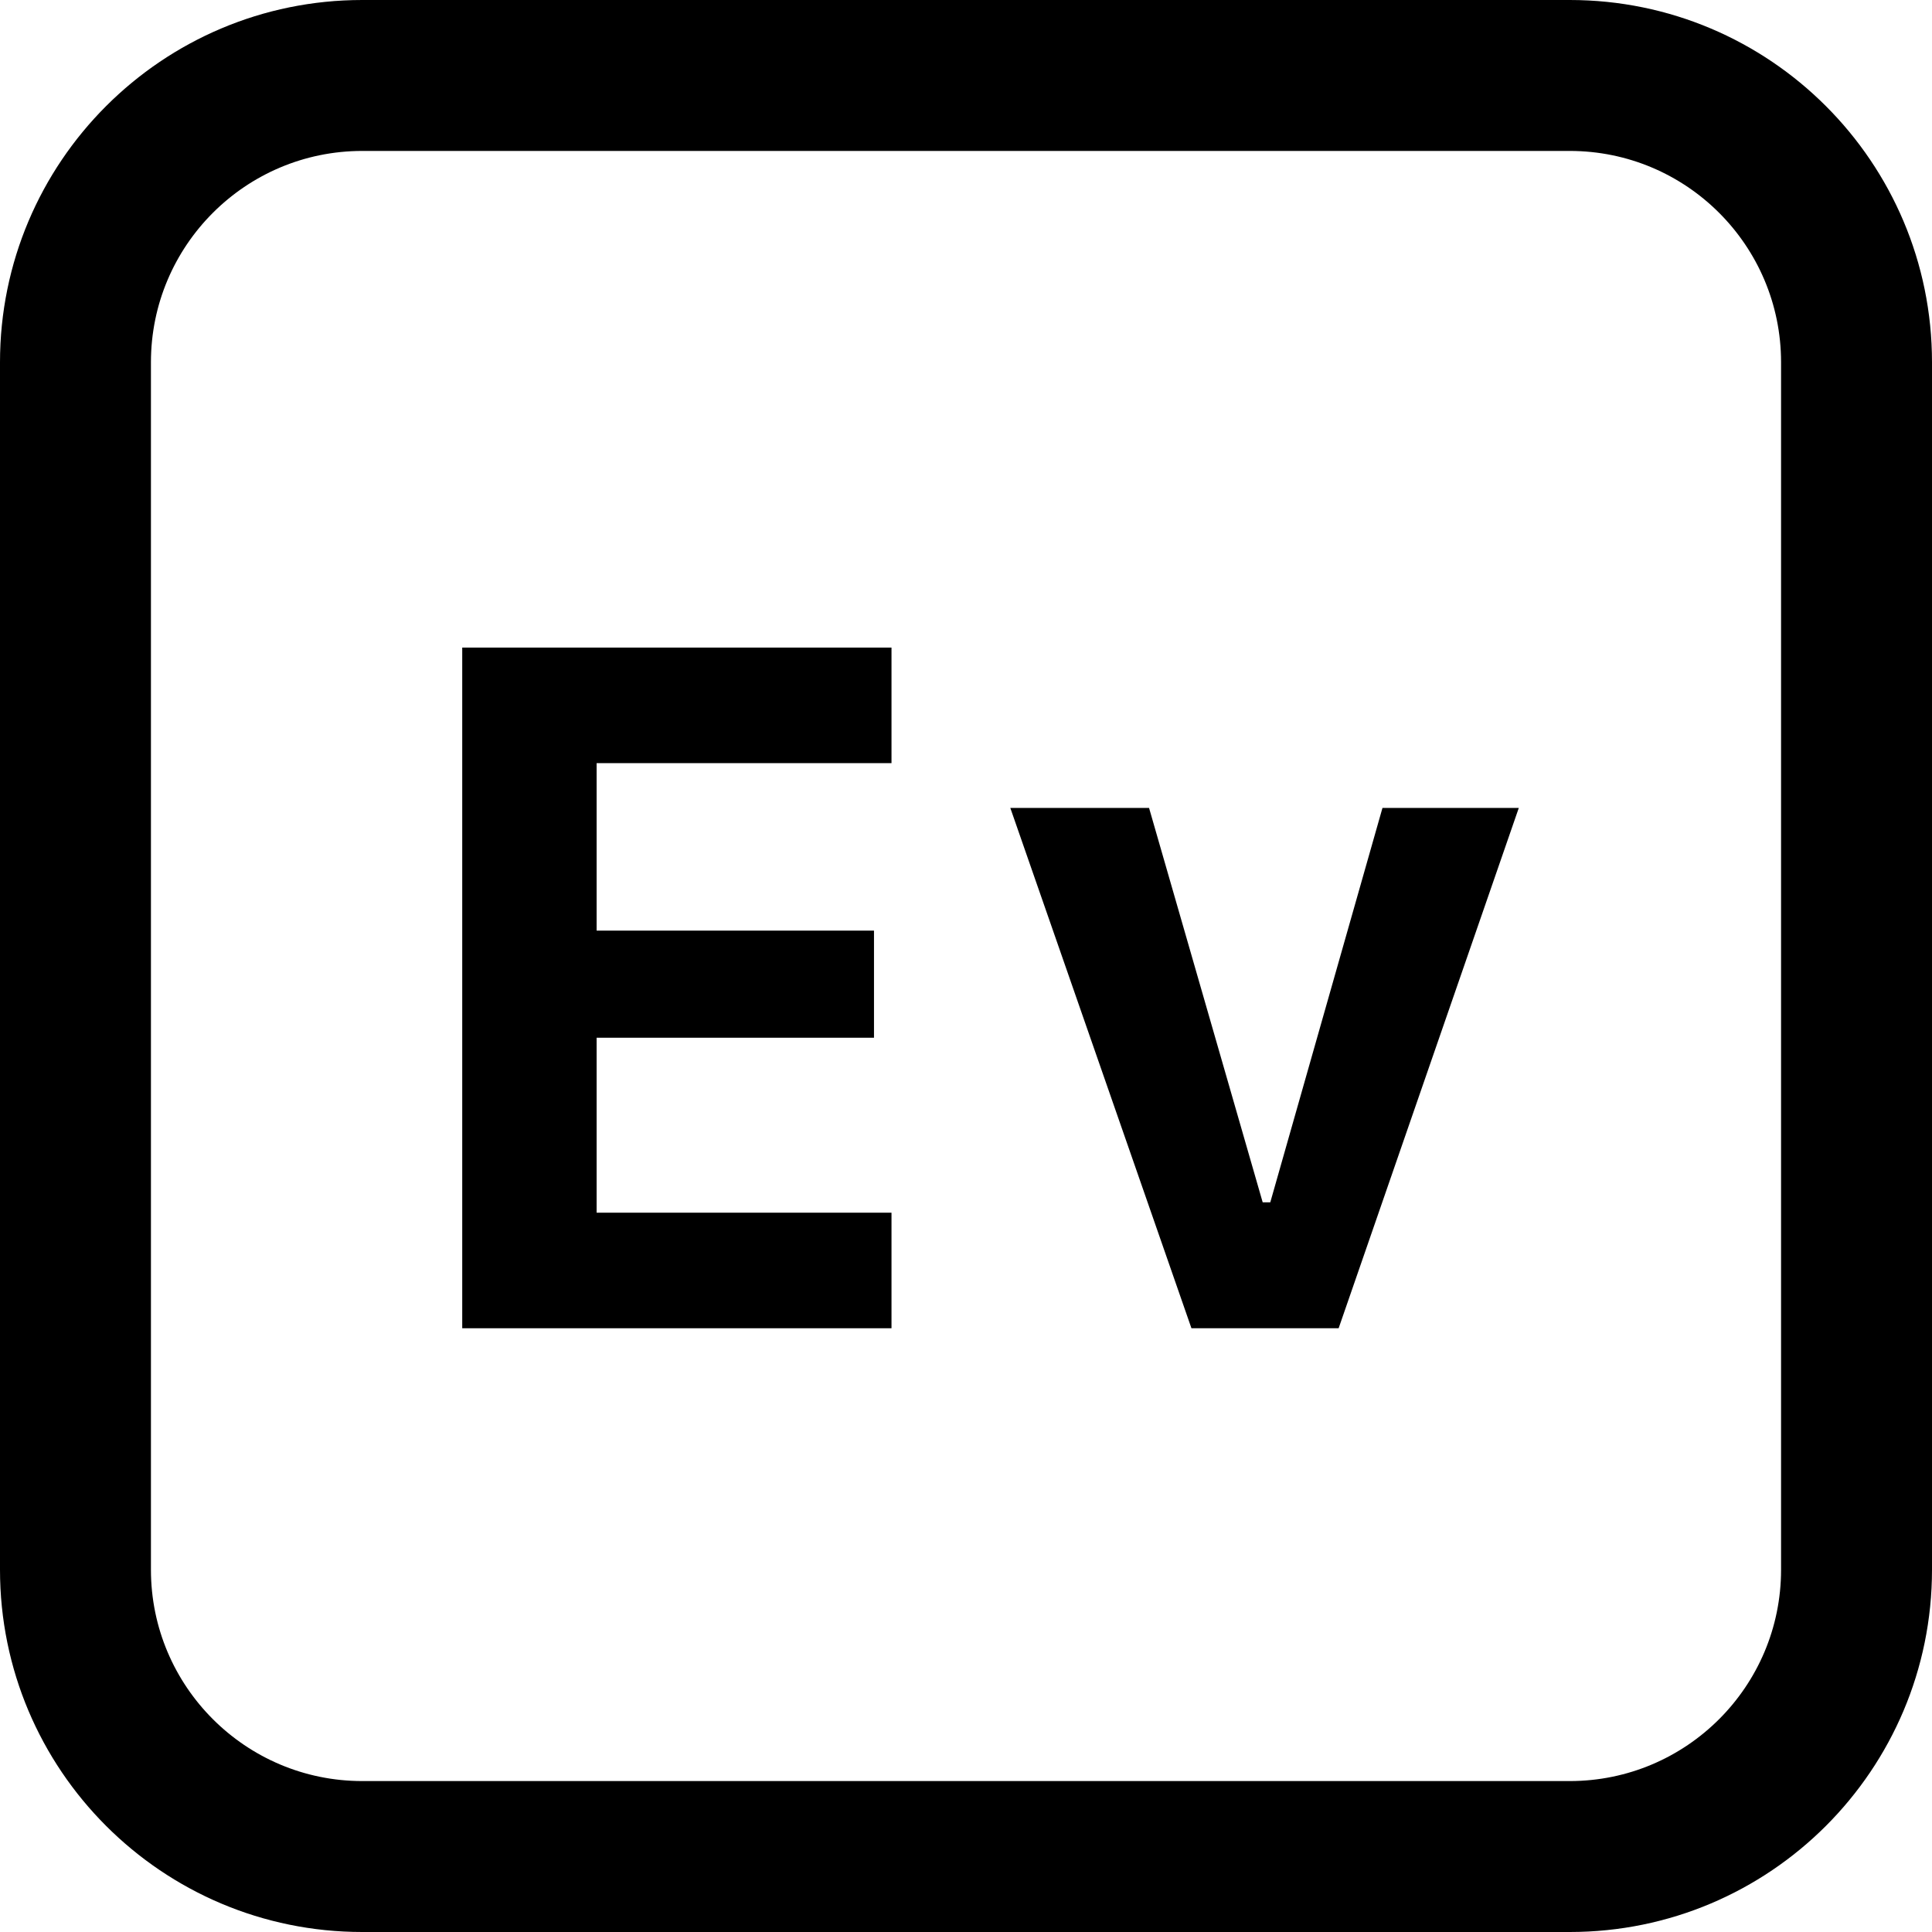 <svg fill="currentColor" viewBox="0 0 16 16" xmlns="http://www.w3.org/2000/svg">
    <path
        fill-rule="evenodd"
        clip-rule="evenodd"
        d="M13 1.25H3C2.034 1.25 1.25 2.034 1.25 3V13C1.25 13.966 2.034 14.75 3 14.75H13C13.966 14.75 14.75 13.966 14.75 13V3C14.75 2.034 13.966 1.25 13 1.25ZM3 0C1.343 0 0 1.343 0 3V13C0 14.657 1.343 16 3 16H13C14.657 16 16 14.657 16 13V3C16 1.343 14.657 0 13 0H3Z"
    />
    <path
        d="M8.367 6.691H9.516L10.457 9.957H10.52L11.449 6.691H12.578L11.086 11H9.867L8.367 6.691Z"
    />
    <path
        d="M7.383 10.043V11H3.828V5.363H7.383V6.32H4.941V7.707H7.238V8.594H4.941V10.043H7.383Z"
    />
</svg>
